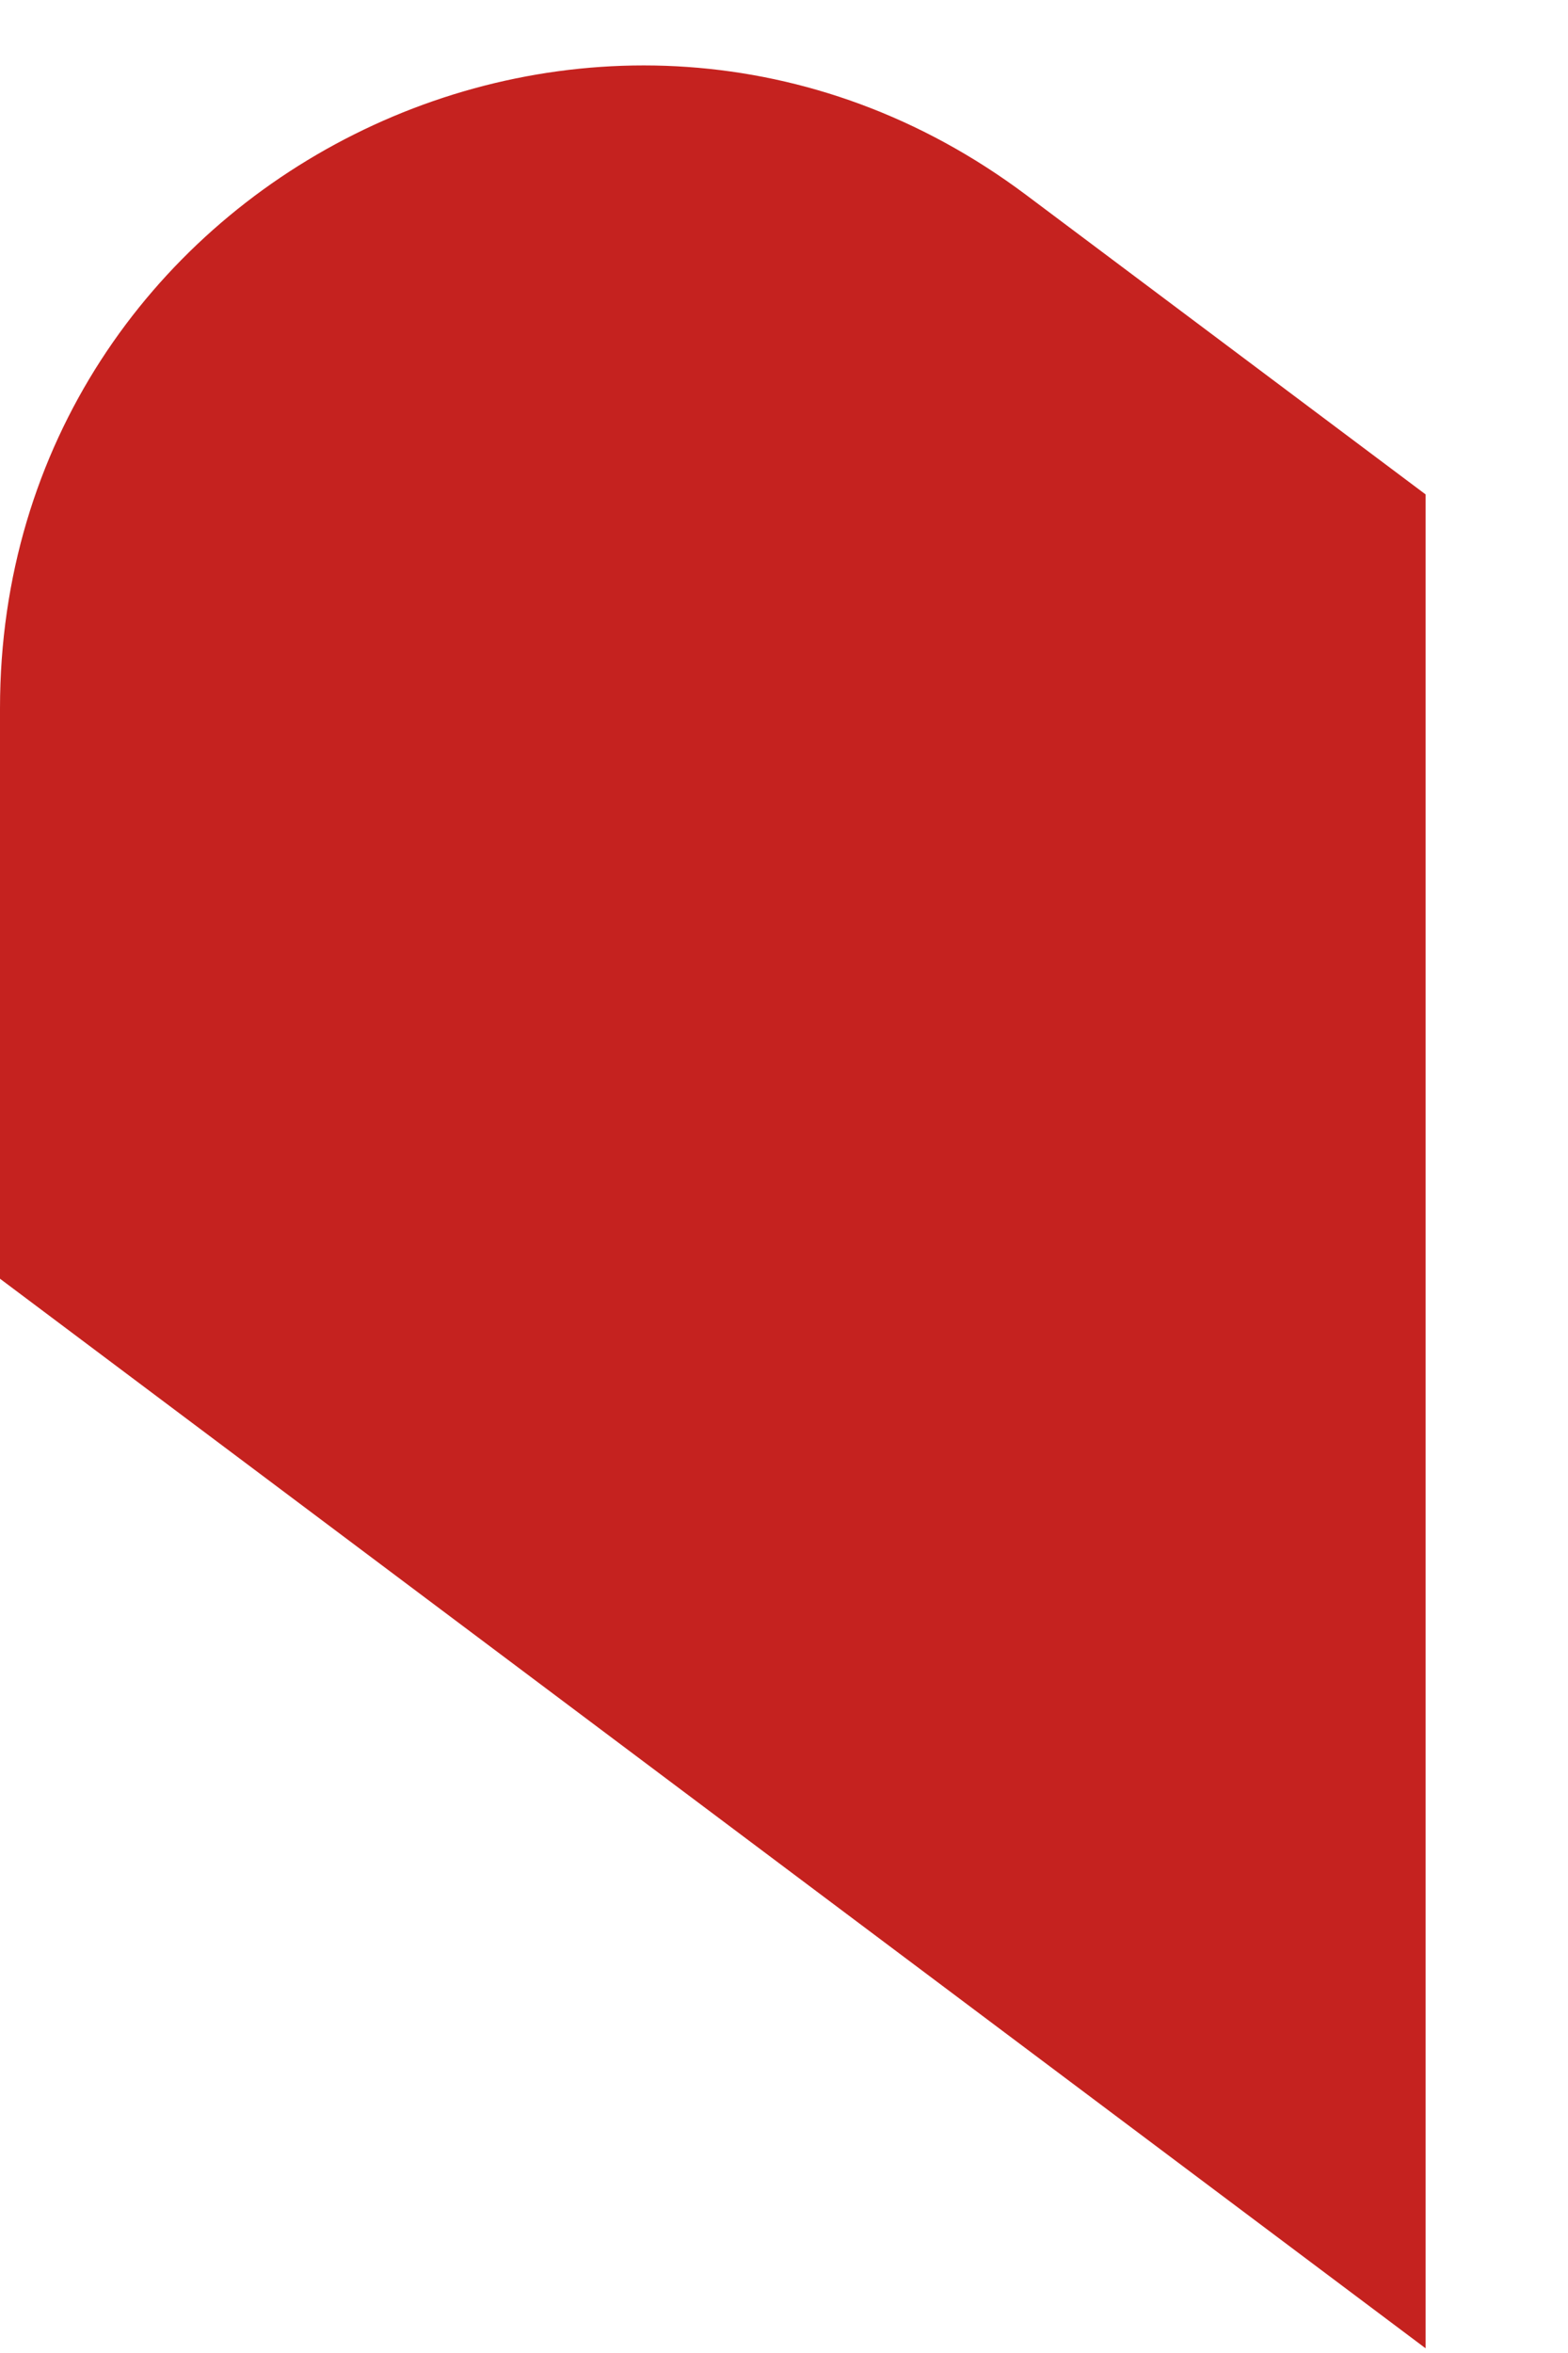 <svg width="6" height="9" viewBox="0 0 6 9" fill="none" xmlns="http://www.w3.org/2000/svg">
<path d="M0 2.709V4.891L5.455 8.982V1.891L3.927 0.746C2.307 -0.468 0 0.686 0 2.709Z" fill="#C5221F"/>
</svg>
